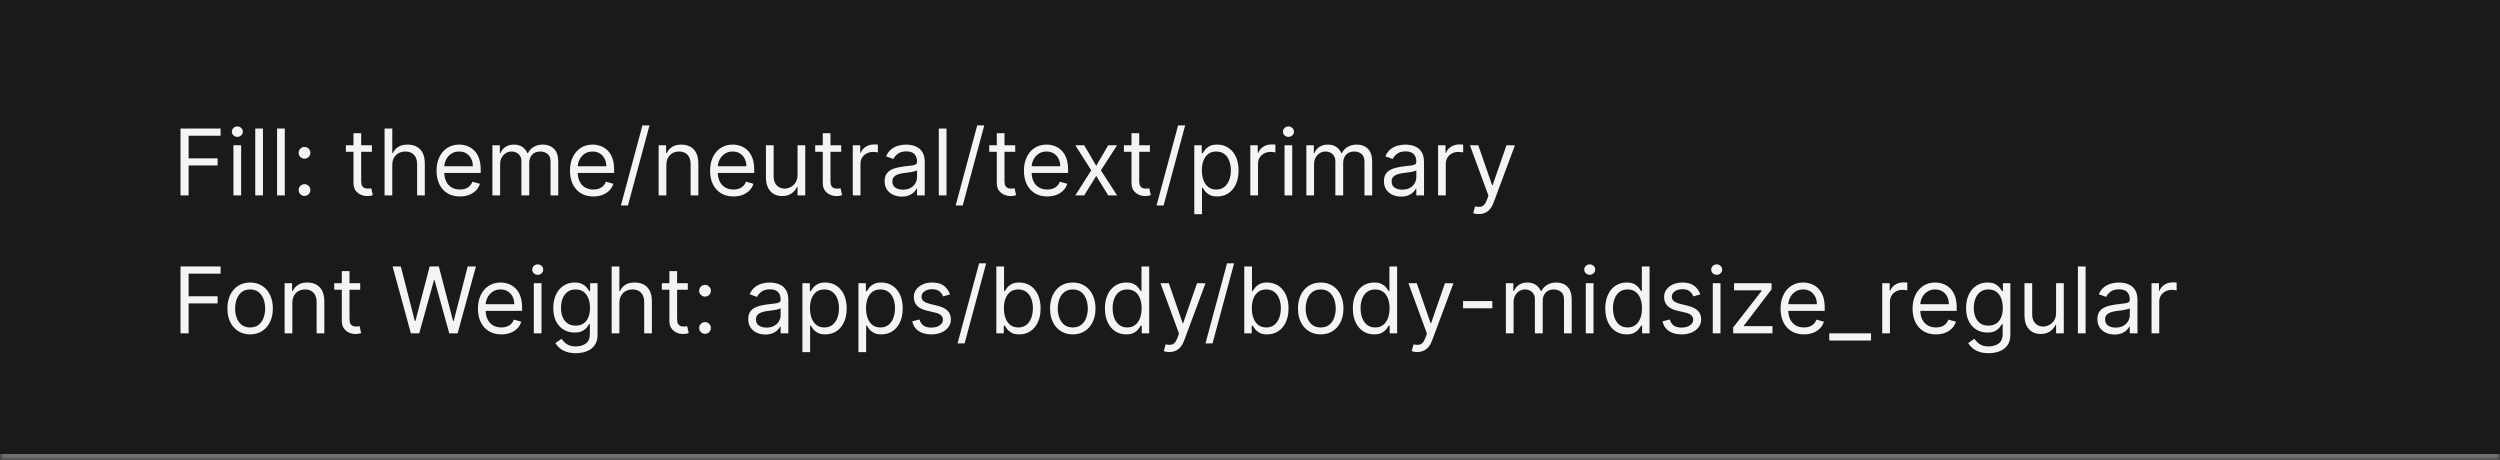 <svg width="435" height="80" viewBox="0 0 435 80" fill="none" xmlns="http://www.w3.org/2000/svg">
<mask id="path-1-inside-1_2029_9195" fill="white">
<path d="M0 0H435V80H0V0Z"/>
</mask>
<path d="M0 0H435V80H0V0Z" fill="#1A1A1A"/>
<path d="M435 79H0V81H435V79Z" fill="#707070" mask="url(#path-1-inside-1_2029_9195)"/>
<path d="M31.409 34V22.364H38.386V23.614H32.818V27.546H37.864V28.796H32.818V34H31.409ZM40.618 34V25.273H41.959V34H40.618ZM41.3 23.818C41.038 23.818 40.813 23.729 40.624 23.551C40.438 23.373 40.345 23.159 40.345 22.909C40.345 22.659 40.438 22.445 40.624 22.267C40.813 22.089 41.038 22 41.3 22C41.561 22 41.785 22.089 41.97 22.267C42.16 22.445 42.254 22.659 42.254 22.909C42.254 23.159 42.16 23.373 41.97 23.551C41.785 23.729 41.561 23.818 41.3 23.818ZM45.756 22.364V34H44.415V22.364H45.756ZM49.553 22.364V34H48.212V22.364H49.553ZM52.986 34.091C52.706 34.091 52.465 33.99 52.264 33.79C52.063 33.589 51.963 33.349 51.963 33.068C51.963 32.788 52.063 32.547 52.264 32.347C52.465 32.146 52.706 32.045 52.986 32.045C53.266 32.045 53.507 32.146 53.707 32.347C53.908 32.547 54.008 32.788 54.008 33.068C54.008 33.254 53.961 33.424 53.867 33.58C53.776 33.735 53.653 33.86 53.497 33.955C53.346 34.045 53.175 34.091 52.986 34.091ZM52.986 27.614C52.706 27.614 52.465 27.513 52.264 27.312C52.063 27.112 51.963 26.871 51.963 26.591C51.963 26.311 52.063 26.07 52.264 25.869C52.465 25.669 52.706 25.568 52.986 25.568C53.266 25.568 53.507 25.669 53.707 25.869C53.908 26.07 54.008 26.311 54.008 26.591C54.008 26.776 53.961 26.947 53.867 27.102C53.776 27.258 53.653 27.383 53.497 27.477C53.346 27.568 53.175 27.614 52.986 27.614ZM64.71 25.273V26.409H60.188V25.273H64.71ZM61.506 23.182H62.847V31.5C62.847 31.879 62.901 32.163 63.011 32.352C63.125 32.538 63.269 32.663 63.443 32.727C63.621 32.788 63.809 32.818 64.006 32.818C64.153 32.818 64.275 32.811 64.369 32.795C64.464 32.776 64.54 32.761 64.597 32.75L64.869 33.955C64.778 33.989 64.651 34.023 64.489 34.057C64.326 34.095 64.119 34.114 63.869 34.114C63.49 34.114 63.119 34.032 62.756 33.869C62.396 33.706 62.097 33.458 61.858 33.125C61.623 32.792 61.506 32.371 61.506 31.864V23.182ZM68.256 28.75V34H66.915V22.364H68.256V26.636H68.369C68.574 26.186 68.881 25.828 69.29 25.562C69.703 25.294 70.252 25.159 70.938 25.159C71.532 25.159 72.053 25.278 72.5 25.517C72.947 25.752 73.294 26.114 73.54 26.602C73.79 27.087 73.915 27.704 73.915 28.454V34H72.574V28.546C72.574 27.852 72.394 27.316 72.034 26.938C71.678 26.555 71.184 26.364 70.551 26.364C70.112 26.364 69.718 26.456 69.369 26.642C69.025 26.828 68.752 27.099 68.551 27.454C68.354 27.811 68.256 28.242 68.256 28.75ZM80.027 34.182C79.186 34.182 78.461 33.996 77.851 33.625C77.245 33.25 76.777 32.727 76.447 32.057C76.122 31.383 75.959 30.599 75.959 29.704C75.959 28.811 76.122 28.023 76.447 27.341C76.777 26.655 77.235 26.121 77.822 25.739C78.413 25.352 79.103 25.159 79.891 25.159C80.345 25.159 80.794 25.235 81.237 25.386C81.68 25.538 82.084 25.784 82.447 26.125C82.811 26.462 83.101 26.909 83.317 27.466C83.533 28.023 83.641 28.708 83.641 29.523V30.091H76.913V28.932H82.277C82.277 28.439 82.178 28 81.981 27.614C81.788 27.227 81.512 26.922 81.152 26.699C80.796 26.475 80.376 26.364 79.891 26.364C79.356 26.364 78.894 26.496 78.504 26.761C78.118 27.023 77.82 27.364 77.612 27.784C77.404 28.204 77.3 28.655 77.3 29.136V29.909C77.3 30.568 77.413 31.127 77.641 31.585C77.872 32.04 78.192 32.386 78.601 32.625C79.01 32.86 79.485 32.977 80.027 32.977C80.379 32.977 80.697 32.928 80.981 32.83C81.269 32.727 81.517 32.576 81.726 32.375C81.934 32.17 82.095 31.917 82.209 31.614L83.504 31.977C83.368 32.417 83.139 32.803 82.817 33.136C82.495 33.466 82.097 33.724 81.624 33.909C81.15 34.091 80.618 34.182 80.027 34.182ZM85.68 34V25.273H86.976V26.636H87.09C87.271 26.171 87.565 25.809 87.97 25.551C88.376 25.29 88.862 25.159 89.43 25.159C90.006 25.159 90.485 25.29 90.868 25.551C91.254 25.809 91.555 26.171 91.771 26.636H91.862C92.086 26.186 92.421 25.828 92.868 25.562C93.315 25.294 93.851 25.159 94.476 25.159C95.256 25.159 95.894 25.403 96.391 25.892C96.887 26.377 97.135 27.133 97.135 28.159V34H95.794V28.159C95.794 27.515 95.618 27.055 95.266 26.778C94.913 26.502 94.499 26.364 94.021 26.364C93.408 26.364 92.932 26.549 92.595 26.921C92.258 27.288 92.09 27.754 92.09 28.318V34H90.726V28.023C90.726 27.526 90.565 27.127 90.243 26.824C89.921 26.517 89.506 26.364 88.999 26.364C88.65 26.364 88.324 26.456 88.021 26.642C87.722 26.828 87.48 27.085 87.294 27.415C87.112 27.741 87.021 28.117 87.021 28.546V34H85.68ZM103.246 34.182C102.405 34.182 101.679 33.996 101.07 33.625C100.464 33.25 99.996 32.727 99.666 32.057C99.34 31.383 99.178 30.599 99.178 29.704C99.178 28.811 99.34 28.023 99.666 27.341C99.996 26.655 100.454 26.121 101.041 25.739C101.632 25.352 102.321 25.159 103.109 25.159C103.564 25.159 104.013 25.235 104.456 25.386C104.899 25.538 105.303 25.784 105.666 26.125C106.03 26.462 106.32 26.909 106.536 27.466C106.751 28.023 106.859 28.708 106.859 29.523V30.091H100.132V28.932H105.496C105.496 28.439 105.397 28 105.2 27.614C105.007 27.227 104.731 26.922 104.371 26.699C104.015 26.475 103.594 26.364 103.109 26.364C102.575 26.364 102.113 26.496 101.723 26.761C101.337 27.023 101.039 27.364 100.831 27.784C100.623 28.204 100.518 28.655 100.518 29.136V29.909C100.518 30.568 100.632 31.127 100.859 31.585C101.09 32.04 101.411 32.386 101.82 32.625C102.229 32.86 102.704 32.977 103.246 32.977C103.598 32.977 103.916 32.928 104.2 32.83C104.488 32.727 104.736 32.576 104.945 32.375C105.153 32.17 105.314 31.917 105.428 31.614L106.723 31.977C106.587 32.417 106.357 32.803 106.036 33.136C105.714 33.466 105.316 33.724 104.842 33.909C104.369 34.091 103.837 34.182 103.246 34.182ZM113.013 21.818L109.263 35.75H108.036L111.786 21.818H113.013ZM115.943 28.75V34H114.602V25.273H115.898V26.636H116.011C116.216 26.193 116.527 25.837 116.943 25.568C117.36 25.296 117.898 25.159 118.557 25.159C119.148 25.159 119.665 25.28 120.108 25.523C120.551 25.761 120.896 26.125 121.142 26.614C121.388 27.099 121.511 27.712 121.511 28.454V34H120.17V28.546C120.17 27.86 119.992 27.326 119.636 26.943C119.28 26.557 118.792 26.364 118.17 26.364C117.742 26.364 117.36 26.456 117.023 26.642C116.689 26.828 116.426 27.099 116.233 27.454C116.04 27.811 115.943 28.242 115.943 28.75ZM127.621 34.182C126.78 34.182 126.054 33.996 125.445 33.625C124.839 33.25 124.371 32.727 124.041 32.057C123.715 31.383 123.553 30.599 123.553 29.704C123.553 28.811 123.715 28.023 124.041 27.341C124.371 26.655 124.829 26.121 125.416 25.739C126.007 25.352 126.696 25.159 127.484 25.159C127.939 25.159 128.388 25.235 128.831 25.386C129.274 25.538 129.678 25.784 130.041 26.125C130.405 26.462 130.695 26.909 130.911 27.466C131.126 28.023 131.234 28.708 131.234 29.523V30.091H124.507V28.932H129.871C129.871 28.439 129.772 28 129.575 27.614C129.382 27.227 129.106 26.922 128.746 26.699C128.39 26.475 127.969 26.364 127.484 26.364C126.95 26.364 126.488 26.496 126.098 26.761C125.712 27.023 125.414 27.364 125.206 27.784C124.998 28.204 124.893 28.655 124.893 29.136V29.909C124.893 30.568 125.007 31.127 125.234 31.585C125.465 32.04 125.786 32.386 126.195 32.625C126.604 32.86 127.079 32.977 127.621 32.977C127.973 32.977 128.291 32.928 128.575 32.83C128.863 32.727 129.111 32.576 129.32 32.375C129.528 32.17 129.689 31.917 129.803 31.614L131.098 31.977C130.962 32.417 130.732 32.803 130.411 33.136C130.089 33.466 129.691 33.724 129.217 33.909C128.744 34.091 128.212 34.182 127.621 34.182ZM138.774 30.432V25.273H140.115V34H138.774V32.523H138.683C138.479 32.966 138.161 33.343 137.729 33.653C137.297 33.96 136.751 34.114 136.092 34.114C135.547 34.114 135.062 33.994 134.638 33.756C134.214 33.513 133.88 33.15 133.638 32.665C133.395 32.176 133.274 31.561 133.274 30.818V25.273H134.615V30.727C134.615 31.364 134.793 31.871 135.149 32.25C135.509 32.629 135.967 32.818 136.524 32.818C136.857 32.818 137.196 32.733 137.541 32.562C137.89 32.392 138.181 32.131 138.416 31.778C138.655 31.426 138.774 30.977 138.774 30.432ZM146.366 25.273V26.409H141.844V25.273H146.366ZM143.162 23.182H144.503V31.5C144.503 31.879 144.558 32.163 144.668 32.352C144.781 32.538 144.925 32.663 145.099 32.727C145.277 32.788 145.465 32.818 145.662 32.818C145.81 32.818 145.931 32.811 146.026 32.795C146.12 32.776 146.196 32.761 146.253 32.75L146.526 33.955C146.435 33.989 146.308 34.023 146.145 34.057C145.982 34.095 145.776 34.114 145.526 34.114C145.147 34.114 144.776 34.032 144.412 33.869C144.052 33.706 143.753 33.458 143.514 33.125C143.279 32.792 143.162 32.371 143.162 31.864V23.182ZM148.384 34V25.273H149.679V26.591H149.77C149.929 26.159 150.217 25.809 150.634 25.54C151.05 25.271 151.52 25.136 152.043 25.136C152.141 25.136 152.264 25.138 152.412 25.142C152.56 25.146 152.671 25.151 152.747 25.159V26.523C152.702 26.511 152.598 26.494 152.435 26.472C152.276 26.445 152.107 26.432 151.929 26.432C151.505 26.432 151.126 26.521 150.793 26.699C150.463 26.873 150.202 27.116 150.009 27.426C149.819 27.733 149.724 28.083 149.724 28.477V34H148.384ZM156.905 34.205C156.352 34.205 155.85 34.1 155.399 33.892C154.948 33.68 154.59 33.375 154.325 32.977C154.06 32.576 153.928 32.091 153.928 31.523C153.928 31.023 154.026 30.617 154.223 30.307C154.42 29.992 154.683 29.746 155.013 29.568C155.342 29.39 155.706 29.258 156.104 29.171C156.505 29.079 156.909 29.008 157.314 28.954C157.844 28.886 158.274 28.835 158.604 28.801C158.937 28.763 159.179 28.701 159.331 28.614C159.486 28.526 159.564 28.375 159.564 28.159V28.114C159.564 27.553 159.411 27.117 159.104 26.807C158.801 26.496 158.34 26.341 157.723 26.341C157.083 26.341 156.581 26.481 156.217 26.761C155.854 27.042 155.598 27.341 155.45 27.659L154.178 27.204C154.405 26.674 154.708 26.261 155.087 25.966C155.469 25.667 155.886 25.458 156.337 25.341C156.791 25.22 157.238 25.159 157.678 25.159C157.958 25.159 158.28 25.193 158.643 25.261C159.011 25.326 159.365 25.46 159.706 25.665C160.051 25.869 160.337 26.178 160.564 26.591C160.791 27.004 160.905 27.557 160.905 28.25V34H159.564V32.818H159.496C159.405 33.008 159.253 33.21 159.041 33.426C158.829 33.642 158.547 33.826 158.195 33.977C157.842 34.129 157.412 34.205 156.905 34.205ZM157.109 33C157.64 33 158.087 32.896 158.45 32.688C158.818 32.479 159.094 32.21 159.28 31.881C159.469 31.551 159.564 31.204 159.564 30.841V29.614C159.507 29.682 159.382 29.744 159.189 29.801C159 29.854 158.78 29.901 158.53 29.943C158.284 29.981 158.043 30.015 157.808 30.046C157.577 30.072 157.39 30.095 157.246 30.114C156.897 30.159 156.571 30.233 156.268 30.335C155.969 30.434 155.727 30.583 155.541 30.784C155.359 30.981 155.268 31.25 155.268 31.591C155.268 32.057 155.441 32.409 155.786 32.648C156.134 32.883 156.575 33 157.109 33ZM164.693 22.364V34H163.352V22.364H164.693ZM171.263 21.818L167.513 35.75H166.286L170.036 21.818H171.263ZM176.648 25.273V26.409H172.125V25.273H176.648ZM173.443 23.182H174.784V31.5C174.784 31.879 174.839 32.163 174.949 32.352C175.063 32.538 175.206 32.663 175.381 32.727C175.559 32.788 175.746 32.818 175.943 32.818C176.091 32.818 176.212 32.811 176.307 32.795C176.402 32.776 176.477 32.761 176.534 32.75L176.807 33.955C176.716 33.989 176.589 34.023 176.426 34.057C176.263 34.095 176.057 34.114 175.807 34.114C175.428 34.114 175.057 34.032 174.693 33.869C174.333 33.706 174.034 33.458 173.795 33.125C173.561 32.792 173.443 32.371 173.443 31.864V23.182ZM182.23 34.182C181.389 34.182 180.664 33.996 180.054 33.625C179.448 33.25 178.98 32.727 178.651 32.057C178.325 31.383 178.162 30.599 178.162 29.704C178.162 28.811 178.325 28.023 178.651 27.341C178.98 26.655 179.438 26.121 180.026 25.739C180.616 25.352 181.306 25.159 182.094 25.159C182.548 25.159 182.997 25.235 183.44 25.386C183.884 25.538 184.287 25.784 184.651 26.125C185.014 26.462 185.304 26.909 185.52 27.466C185.736 28.023 185.844 28.708 185.844 29.523V30.091H179.116V28.932H184.48C184.48 28.439 184.382 28 184.185 27.614C183.991 27.227 183.715 26.922 183.355 26.699C182.999 26.475 182.579 26.364 182.094 26.364C181.56 26.364 181.098 26.496 180.707 26.761C180.321 27.023 180.024 27.364 179.815 27.784C179.607 28.204 179.503 28.655 179.503 29.136V29.909C179.503 30.568 179.616 31.127 179.844 31.585C180.075 32.04 180.395 32.386 180.804 32.625C181.213 32.86 181.688 32.977 182.23 32.977C182.582 32.977 182.901 32.928 183.185 32.83C183.473 32.727 183.721 32.576 183.929 32.375C184.137 32.17 184.298 31.917 184.412 31.614L185.707 31.977C185.571 32.417 185.342 32.803 185.02 33.136C184.698 33.466 184.3 33.724 183.827 33.909C183.353 34.091 182.821 34.182 182.23 34.182ZM188.649 25.273L190.74 28.841L192.831 25.273H194.376L191.558 29.636L194.376 34H192.831L190.74 30.614L188.649 34H187.104L189.876 29.636L187.104 25.273H188.649ZM200.085 25.273V26.409H195.562V25.273H200.085ZM196.881 23.182H198.222V31.5C198.222 31.879 198.277 32.163 198.386 32.352C198.5 32.538 198.644 32.663 198.818 32.727C198.996 32.788 199.184 32.818 199.381 32.818C199.528 32.818 199.65 32.811 199.744 32.795C199.839 32.776 199.915 32.761 199.972 32.75L200.244 33.955C200.153 33.989 200.027 34.023 199.864 34.057C199.701 34.095 199.494 34.114 199.244 34.114C198.866 34.114 198.494 34.032 198.131 33.869C197.771 33.706 197.472 33.458 197.233 33.125C196.998 32.792 196.881 32.371 196.881 31.864V23.182ZM206.216 21.818L202.466 35.75H201.239L204.989 21.818H206.216ZM207.805 37.273V25.273H209.101V26.659H209.26C209.358 26.508 209.495 26.314 209.669 26.079C209.847 25.841 210.101 25.629 210.43 25.443C210.764 25.254 211.214 25.159 211.783 25.159C212.518 25.159 213.165 25.343 213.726 25.71C214.286 26.078 214.724 26.599 215.038 27.273C215.353 27.947 215.51 28.742 215.51 29.659C215.51 30.583 215.353 31.384 215.038 32.062C214.724 32.737 214.288 33.26 213.732 33.631C213.175 33.998 212.533 34.182 211.805 34.182C211.245 34.182 210.796 34.089 210.459 33.903C210.122 33.714 209.862 33.5 209.68 33.261C209.499 33.019 209.358 32.818 209.26 32.659H209.146V37.273H207.805ZM209.124 29.636C209.124 30.296 209.22 30.877 209.413 31.381C209.607 31.881 209.889 32.273 210.26 32.557C210.631 32.837 211.086 32.977 211.624 32.977C212.184 32.977 212.652 32.83 213.027 32.534C213.406 32.235 213.69 31.833 213.879 31.329C214.072 30.822 214.169 30.258 214.169 29.636C214.169 29.023 214.074 28.47 213.885 27.977C213.699 27.481 213.417 27.089 213.038 26.801C212.663 26.509 212.192 26.364 211.624 26.364C211.078 26.364 210.62 26.502 210.249 26.778C209.877 27.051 209.597 27.434 209.408 27.926C209.218 28.415 209.124 28.985 209.124 29.636ZM217.555 34V25.273H218.851V26.591H218.942C219.101 26.159 219.389 25.809 219.805 25.54C220.222 25.271 220.692 25.136 221.214 25.136C221.313 25.136 221.436 25.138 221.584 25.142C221.732 25.146 221.843 25.151 221.919 25.159V26.523C221.874 26.511 221.769 26.494 221.607 26.472C221.447 26.445 221.279 26.432 221.101 26.432C220.677 26.432 220.298 26.521 219.964 26.699C219.635 26.873 219.374 27.116 219.18 27.426C218.991 27.733 218.896 28.083 218.896 28.477V34H217.555ZM223.509 34V25.273H224.849V34H223.509ZM224.19 23.818C223.929 23.818 223.704 23.729 223.514 23.551C223.329 23.373 223.236 23.159 223.236 22.909C223.236 22.659 223.329 22.445 223.514 22.267C223.704 22.089 223.929 22 224.19 22C224.452 22 224.675 22.089 224.861 22.267C225.05 22.445 225.145 22.659 225.145 22.909C225.145 23.159 225.05 23.373 224.861 23.551C224.675 23.729 224.452 23.818 224.19 23.818ZM227.305 34V25.273H228.601V26.636H228.714C228.896 26.171 229.19 25.809 229.595 25.551C230 25.29 230.487 25.159 231.055 25.159C231.631 25.159 232.11 25.29 232.493 25.551C232.879 25.809 233.18 26.171 233.396 26.636H233.487C233.711 26.186 234.046 25.828 234.493 25.562C234.94 25.294 235.476 25.159 236.101 25.159C236.881 25.159 237.519 25.403 238.016 25.892C238.512 26.377 238.76 27.133 238.76 28.159V34H237.419V28.159C237.419 27.515 237.243 27.055 236.891 26.778C236.538 26.502 236.124 26.364 235.646 26.364C235.033 26.364 234.557 26.549 234.22 26.921C233.883 27.288 233.714 27.754 233.714 28.318V34H232.351V28.023C232.351 27.526 232.19 27.127 231.868 26.824C231.546 26.517 231.131 26.364 230.624 26.364C230.275 26.364 229.949 26.456 229.646 26.642C229.347 26.828 229.105 27.085 228.919 27.415C228.737 27.741 228.646 28.117 228.646 28.546V34H227.305ZM243.78 34.205C243.227 34.205 242.725 34.1 242.274 33.892C241.823 33.68 241.465 33.375 241.2 32.977C240.935 32.576 240.803 32.091 240.803 31.523C240.803 31.023 240.901 30.617 241.098 30.307C241.295 29.992 241.558 29.746 241.888 29.568C242.217 29.39 242.581 29.258 242.979 29.171C243.38 29.079 243.784 29.008 244.189 28.954C244.719 28.886 245.149 28.835 245.479 28.801C245.812 28.763 246.054 28.701 246.206 28.614C246.361 28.526 246.439 28.375 246.439 28.159V28.114C246.439 27.553 246.286 27.117 245.979 26.807C245.676 26.496 245.215 26.341 244.598 26.341C243.958 26.341 243.456 26.481 243.092 26.761C242.729 27.042 242.473 27.341 242.325 27.659L241.053 27.204C241.28 26.674 241.583 26.261 241.962 25.966C242.344 25.667 242.761 25.458 243.212 25.341C243.666 25.22 244.113 25.159 244.553 25.159C244.833 25.159 245.155 25.193 245.518 25.261C245.886 25.326 246.24 25.46 246.581 25.665C246.926 25.869 247.212 26.178 247.439 26.591C247.666 27.004 247.78 27.557 247.78 28.25V34H246.439V32.818H246.371C246.28 33.008 246.128 33.21 245.916 33.426C245.704 33.642 245.422 33.826 245.07 33.977C244.717 34.129 244.287 34.205 243.78 34.205ZM243.984 33C244.515 33 244.962 32.896 245.325 32.688C245.693 32.479 245.969 32.21 246.155 31.881C246.344 31.551 246.439 31.204 246.439 30.841V29.614C246.382 29.682 246.257 29.744 246.064 29.801C245.875 29.854 245.655 29.901 245.405 29.943C245.159 29.981 244.918 30.015 244.683 30.046C244.452 30.072 244.265 30.095 244.121 30.114C243.772 30.159 243.446 30.233 243.143 30.335C242.844 30.434 242.602 30.583 242.416 30.784C242.234 30.981 242.143 31.25 242.143 31.591C242.143 32.057 242.316 32.409 242.661 32.648C243.009 32.883 243.45 33 243.984 33ZM250.227 34V25.273H251.523V26.591H251.614C251.773 26.159 252.061 25.809 252.477 25.54C252.894 25.271 253.364 25.136 253.886 25.136C253.985 25.136 254.108 25.138 254.256 25.142C254.403 25.146 254.515 25.151 254.591 25.159V26.523C254.545 26.511 254.441 26.494 254.278 26.472C254.119 26.445 253.951 26.432 253.773 26.432C253.348 26.432 252.97 26.521 252.636 26.699C252.307 26.873 252.045 27.116 251.852 27.426C251.663 27.733 251.568 28.083 251.568 28.477V34H250.227ZM257.31 37.25C257.082 37.25 256.88 37.231 256.702 37.193C256.524 37.159 256.401 37.125 256.332 37.091L256.673 35.909C257.162 36.034 257.569 36.03 257.895 35.898C258.221 35.769 258.503 35.379 258.741 34.727L258.991 34.045L255.764 25.273H257.219L259.628 32.227H259.719L262.128 25.273L263.594 25.296L259.878 35.273C259.711 35.716 259.505 36.083 259.259 36.375C259.012 36.67 258.726 36.89 258.401 37.034C258.079 37.178 257.715 37.25 257.31 37.25ZM31.409 58V46.364H38.386V47.614H32.818V51.545H37.864V52.795H32.818V58H31.409ZM43.523 58.182C42.735 58.182 42.044 57.994 41.449 57.619C40.858 57.244 40.396 56.72 40.062 56.045C39.733 55.371 39.568 54.583 39.568 53.682C39.568 52.773 39.733 51.979 40.062 51.301C40.396 50.623 40.858 50.097 41.449 49.722C42.044 49.347 42.735 49.159 43.523 49.159C44.311 49.159 45 49.347 45.591 49.722C46.186 50.097 46.648 50.623 46.977 51.301C47.311 51.979 47.477 52.773 47.477 53.682C47.477 54.583 47.311 55.371 46.977 56.045C46.648 56.72 46.186 57.244 45.591 57.619C45 57.994 44.311 58.182 43.523 58.182ZM43.523 56.977C44.121 56.977 44.614 56.824 45 56.517C45.386 56.21 45.672 55.807 45.858 55.307C46.044 54.807 46.136 54.265 46.136 53.682C46.136 53.099 46.044 52.555 45.858 52.051C45.672 51.547 45.386 51.14 45 50.83C44.614 50.519 44.121 50.364 43.523 50.364C42.924 50.364 42.432 50.519 42.045 50.83C41.659 51.14 41.373 51.547 41.188 52.051C41.002 52.555 40.909 53.099 40.909 53.682C40.909 54.265 41.002 54.807 41.188 55.307C41.373 55.807 41.659 56.21 42.045 56.517C42.432 56.824 42.924 56.977 43.523 56.977ZM50.865 52.75V58H49.524V49.273H50.82V50.636H50.933C51.138 50.193 51.448 49.837 51.865 49.568C52.282 49.295 52.82 49.159 53.479 49.159C54.07 49.159 54.587 49.28 55.03 49.523C55.473 49.761 55.818 50.125 56.064 50.614C56.31 51.099 56.433 51.712 56.433 52.455V58H55.092V52.545C55.092 51.86 54.914 51.326 54.558 50.943C54.202 50.557 53.714 50.364 53.092 50.364C52.664 50.364 52.282 50.456 51.945 50.642C51.611 50.828 51.348 51.099 51.155 51.455C50.962 51.811 50.865 52.242 50.865 52.75ZM62.679 49.273V50.409H58.156V49.273H62.679ZM59.474 47.182H60.815V55.5C60.815 55.879 60.87 56.163 60.98 56.352C61.094 56.538 61.238 56.663 61.412 56.727C61.59 56.788 61.778 56.818 61.974 56.818C62.122 56.818 62.243 56.811 62.338 56.795C62.433 56.776 62.508 56.761 62.565 56.75L62.838 57.955C62.747 57.989 62.62 58.023 62.457 58.057C62.294 58.095 62.088 58.114 61.838 58.114C61.459 58.114 61.088 58.032 60.724 57.869C60.365 57.706 60.065 57.458 59.827 57.125C59.592 56.792 59.474 56.371 59.474 55.864V47.182ZM71.492 58L68.31 46.364H69.742L72.173 55.841H72.287L74.764 46.364H76.355L78.832 55.841H78.946L81.378 46.364H82.81L79.628 58H78.173L75.605 48.727H75.514L72.946 58H71.492ZM87.23 58.182C86.389 58.182 85.664 57.996 85.054 57.625C84.448 57.25 83.98 56.727 83.651 56.057C83.325 55.383 83.162 54.599 83.162 53.705C83.162 52.811 83.325 52.023 83.651 51.341C83.98 50.655 84.438 50.121 85.026 49.739C85.617 49.352 86.306 49.159 87.094 49.159C87.548 49.159 87.997 49.235 88.44 49.386C88.883 49.538 89.287 49.784 89.651 50.125C90.014 50.462 90.304 50.909 90.52 51.466C90.736 52.023 90.844 52.708 90.844 53.523V54.091H84.117V52.932H89.48C89.48 52.439 89.382 52 89.185 51.614C88.992 51.227 88.715 50.922 88.355 50.699C87.999 50.475 87.579 50.364 87.094 50.364C86.56 50.364 86.097 50.496 85.707 50.761C85.321 51.023 85.024 51.364 84.815 51.784C84.607 52.205 84.503 52.655 84.503 53.136V53.909C84.503 54.568 84.617 55.127 84.844 55.585C85.075 56.04 85.395 56.386 85.804 56.625C86.213 56.86 86.688 56.977 87.23 56.977C87.582 56.977 87.901 56.928 88.185 56.83C88.472 56.727 88.721 56.576 88.929 56.375C89.137 56.17 89.298 55.917 89.412 55.614L90.707 55.977C90.571 56.417 90.342 56.803 90.02 57.136C89.698 57.466 89.3 57.724 88.827 57.909C88.353 58.091 87.821 58.182 87.23 58.182ZM92.883 58V49.273H94.224V58H92.883ZM93.565 47.818C93.304 47.818 93.079 47.729 92.889 47.551C92.704 47.373 92.611 47.159 92.611 46.909C92.611 46.659 92.704 46.445 92.889 46.267C93.079 46.089 93.304 46 93.565 46C93.827 46 94.05 46.089 94.236 46.267C94.425 46.445 94.52 46.659 94.52 46.909C94.52 47.159 94.425 47.373 94.236 47.551C94.05 47.729 93.827 47.818 93.565 47.818ZM100.203 61.455C99.555 61.455 98.999 61.371 98.533 61.205C98.067 61.042 97.678 60.826 97.368 60.557C97.061 60.292 96.817 60.008 96.635 59.705L97.703 58.955C97.824 59.114 97.978 59.295 98.163 59.5C98.349 59.708 98.603 59.888 98.925 60.04C99.251 60.195 99.677 60.273 100.203 60.273C100.908 60.273 101.489 60.102 101.947 59.761C102.406 59.42 102.635 58.886 102.635 58.159V56.386H102.521C102.423 56.545 102.283 56.742 102.101 56.977C101.923 57.208 101.665 57.415 101.328 57.597C100.995 57.775 100.544 57.864 99.976 57.864C99.271 57.864 98.639 57.697 98.078 57.364C97.521 57.03 97.08 56.545 96.754 55.909C96.432 55.273 96.271 54.5 96.271 53.591C96.271 52.697 96.428 51.919 96.743 51.256C97.057 50.589 97.495 50.074 98.055 49.71C98.616 49.343 99.264 49.159 99.999 49.159C100.567 49.159 101.018 49.254 101.351 49.443C101.688 49.629 101.946 49.841 102.124 50.08C102.305 50.314 102.446 50.508 102.544 50.659H102.68V49.273H103.976V58.25C103.976 59 103.805 59.61 103.464 60.08C103.127 60.553 102.673 60.9 102.101 61.119C101.533 61.343 100.9 61.455 100.203 61.455ZM100.158 56.659C100.696 56.659 101.15 56.536 101.521 56.29C101.893 56.044 102.175 55.689 102.368 55.227C102.561 54.765 102.658 54.212 102.658 53.568C102.658 52.939 102.563 52.385 102.374 51.903C102.184 51.422 101.904 51.045 101.533 50.773C101.161 50.5 100.703 50.364 100.158 50.364C99.59 50.364 99.116 50.508 98.737 50.795C98.362 51.083 98.08 51.47 97.891 51.955C97.705 52.439 97.612 52.977 97.612 53.568C97.612 54.174 97.707 54.71 97.896 55.176C98.09 55.638 98.374 56.002 98.749 56.267C99.127 56.528 99.597 56.659 100.158 56.659ZM107.771 52.75V58H106.43V46.364H107.771V50.636H107.885C108.089 50.186 108.396 49.828 108.805 49.562C109.218 49.294 109.768 49.159 110.453 49.159C111.048 49.159 111.569 49.278 112.016 49.517C112.463 49.752 112.809 50.114 113.055 50.602C113.305 51.087 113.43 51.705 113.43 52.455V58H112.089V52.545C112.089 51.852 111.91 51.316 111.55 50.938C111.194 50.555 110.699 50.364 110.067 50.364C109.627 50.364 109.233 50.456 108.885 50.642C108.54 50.828 108.268 51.099 108.067 51.455C107.87 51.811 107.771 52.242 107.771 52.75ZM119.679 49.273V50.409H115.156V49.273H119.679ZM116.474 47.182H117.815V55.5C117.815 55.879 117.87 56.163 117.98 56.352C118.094 56.538 118.238 56.663 118.412 56.727C118.59 56.788 118.777 56.818 118.974 56.818C119.122 56.818 119.243 56.811 119.338 56.795C119.433 56.776 119.509 56.761 119.565 56.75L119.838 57.955C119.747 57.989 119.62 58.023 119.457 58.057C119.295 58.095 119.088 58.114 118.838 58.114C118.459 58.114 118.088 58.032 117.724 57.869C117.365 57.706 117.065 57.458 116.827 57.125C116.592 56.792 116.474 56.371 116.474 55.864V47.182ZM122.673 58.091C122.393 58.091 122.152 57.99 121.952 57.79C121.751 57.589 121.651 57.349 121.651 57.068C121.651 56.788 121.751 56.547 121.952 56.347C122.152 56.146 122.393 56.045 122.673 56.045C122.954 56.045 123.194 56.146 123.395 56.347C123.596 56.547 123.696 56.788 123.696 57.068C123.696 57.254 123.649 57.424 123.554 57.58C123.463 57.735 123.34 57.86 123.185 57.955C123.033 58.045 122.863 58.091 122.673 58.091ZM122.673 51.614C122.393 51.614 122.152 51.513 121.952 51.312C121.751 51.112 121.651 50.871 121.651 50.591C121.651 50.311 121.751 50.07 121.952 49.869C122.152 49.669 122.393 49.568 122.673 49.568C122.954 49.568 123.194 49.669 123.395 49.869C123.596 50.07 123.696 50.311 123.696 50.591C123.696 50.776 123.649 50.947 123.554 51.102C123.463 51.258 123.34 51.383 123.185 51.477C123.033 51.568 122.863 51.614 122.673 51.614ZM133.17 58.205C132.617 58.205 132.116 58.1 131.665 57.892C131.214 57.68 130.856 57.375 130.591 56.977C130.326 56.576 130.193 56.091 130.193 55.523C130.193 55.023 130.292 54.617 130.489 54.307C130.686 53.992 130.949 53.746 131.278 53.568C131.608 53.39 131.972 53.258 132.369 53.17C132.771 53.08 133.174 53.008 133.58 52.955C134.11 52.886 134.54 52.835 134.869 52.801C135.203 52.763 135.445 52.701 135.597 52.614C135.752 52.526 135.83 52.375 135.83 52.159V52.114C135.83 51.553 135.676 51.117 135.369 50.807C135.066 50.496 134.606 50.341 133.989 50.341C133.348 50.341 132.847 50.481 132.483 50.761C132.119 51.042 131.864 51.341 131.716 51.659L130.443 51.205C130.67 50.674 130.973 50.261 131.352 49.966C131.735 49.667 132.152 49.458 132.602 49.341C133.057 49.22 133.504 49.159 133.943 49.159C134.223 49.159 134.545 49.193 134.909 49.261C135.277 49.326 135.631 49.46 135.972 49.665C136.316 49.869 136.602 50.178 136.83 50.591C137.057 51.004 137.17 51.557 137.17 52.25V58H135.83V56.818H135.761C135.67 57.008 135.519 57.21 135.307 57.426C135.095 57.642 134.813 57.826 134.46 57.977C134.108 58.129 133.678 58.205 133.17 58.205ZM133.375 57C133.905 57 134.352 56.896 134.716 56.688C135.083 56.479 135.36 56.21 135.545 55.881C135.735 55.551 135.83 55.205 135.83 54.841V53.614C135.773 53.682 135.648 53.744 135.455 53.801C135.265 53.854 135.045 53.901 134.795 53.943C134.549 53.981 134.309 54.015 134.074 54.045C133.843 54.072 133.655 54.095 133.511 54.114C133.163 54.159 132.837 54.233 132.534 54.335C132.235 54.434 131.992 54.583 131.807 54.784C131.625 54.981 131.534 55.25 131.534 55.591C131.534 56.057 131.706 56.409 132.051 56.648C132.4 56.883 132.841 57 133.375 57ZM139.618 61.273V49.273H140.913V50.659H141.072C141.171 50.508 141.307 50.314 141.482 50.08C141.66 49.841 141.913 49.629 142.243 49.443C142.576 49.254 143.027 49.159 143.595 49.159C144.33 49.159 144.978 49.343 145.538 49.71C146.099 50.078 146.536 50.599 146.851 51.273C147.165 51.947 147.322 52.742 147.322 53.659C147.322 54.583 147.165 55.385 146.851 56.062C146.536 56.737 146.101 57.26 145.544 57.631C144.987 57.998 144.345 58.182 143.618 58.182C143.057 58.182 142.608 58.089 142.271 57.903C141.934 57.714 141.675 57.5 141.493 57.261C141.311 57.019 141.171 56.818 141.072 56.659H140.959V61.273H139.618ZM140.936 53.636C140.936 54.295 141.033 54.877 141.226 55.381C141.419 55.881 141.701 56.273 142.072 56.557C142.444 56.837 142.898 56.977 143.436 56.977C143.997 56.977 144.464 56.83 144.839 56.534C145.218 56.235 145.502 55.833 145.692 55.33C145.885 54.822 145.982 54.258 145.982 53.636C145.982 53.023 145.887 52.47 145.697 51.977C145.512 51.481 145.23 51.089 144.851 50.801C144.476 50.51 144.004 50.364 143.436 50.364C142.891 50.364 142.432 50.502 142.061 50.778C141.69 51.051 141.41 51.434 141.22 51.926C141.031 52.415 140.936 52.985 140.936 53.636ZM149.368 61.273V49.273H150.663V50.659H150.822C150.921 50.508 151.057 50.314 151.232 50.08C151.41 49.841 151.663 49.629 151.993 49.443C152.326 49.254 152.777 49.159 153.345 49.159C154.08 49.159 154.728 49.343 155.288 49.71C155.849 50.078 156.286 50.599 156.601 51.273C156.915 51.947 157.072 52.742 157.072 53.659C157.072 54.583 156.915 55.385 156.601 56.062C156.286 56.737 155.851 57.26 155.294 57.631C154.737 57.998 154.095 58.182 153.368 58.182C152.807 58.182 152.358 58.089 152.021 57.903C151.684 57.714 151.425 57.5 151.243 57.261C151.061 57.019 150.921 56.818 150.822 56.659H150.709V61.273H149.368ZM150.686 53.636C150.686 54.295 150.783 54.877 150.976 55.381C151.169 55.881 151.451 56.273 151.822 56.557C152.194 56.837 152.648 56.977 153.186 56.977C153.747 56.977 154.214 56.83 154.589 56.534C154.968 56.235 155.252 55.833 155.442 55.33C155.635 54.822 155.732 54.258 155.732 53.636C155.732 53.023 155.637 52.47 155.447 51.977C155.262 51.481 154.98 51.089 154.601 50.801C154.226 50.51 153.754 50.364 153.186 50.364C152.641 50.364 152.182 50.502 151.811 50.778C151.44 51.051 151.16 51.434 150.97 51.926C150.781 52.415 150.686 52.985 150.686 53.636ZM165.3 51.227L164.095 51.568C164.019 51.367 163.908 51.172 163.76 50.983C163.616 50.79 163.419 50.631 163.169 50.506C162.919 50.381 162.599 50.318 162.209 50.318C161.675 50.318 161.23 50.441 160.874 50.688C160.521 50.93 160.345 51.239 160.345 51.614C160.345 51.947 160.466 52.21 160.709 52.403C160.951 52.597 161.33 52.758 161.845 52.886L163.141 53.205C163.921 53.394 164.502 53.684 164.885 54.074C165.268 54.46 165.459 54.958 165.459 55.568C165.459 56.068 165.315 56.515 165.027 56.909C164.743 57.303 164.345 57.614 163.834 57.841C163.322 58.068 162.728 58.182 162.05 58.182C161.16 58.182 160.423 57.989 159.839 57.602C159.256 57.216 158.887 56.651 158.732 55.909L160.004 55.591C160.125 56.061 160.355 56.413 160.692 56.648C161.033 56.883 161.478 57 162.027 57C162.652 57 163.148 56.867 163.516 56.602C163.887 56.333 164.072 56.011 164.072 55.636C164.072 55.333 163.966 55.08 163.754 54.875C163.542 54.667 163.216 54.511 162.777 54.409L161.322 54.068C160.523 53.879 159.936 53.585 159.561 53.188C159.19 52.786 159.004 52.284 159.004 51.682C159.004 51.189 159.143 50.754 159.419 50.375C159.699 49.996 160.08 49.699 160.561 49.483C161.046 49.267 161.595 49.159 162.209 49.159C163.072 49.159 163.75 49.349 164.243 49.727C164.739 50.106 165.091 50.606 165.3 51.227ZM171.591 45.818L167.841 59.75H166.614L170.364 45.818H171.591ZM173.362 58V46.364H174.703V50.659H174.817C174.915 50.508 175.052 50.314 175.226 50.08C175.404 49.841 175.658 49.629 175.987 49.443C176.321 49.254 176.771 49.159 177.339 49.159C178.074 49.159 178.722 49.343 179.283 49.71C179.843 50.078 180.281 50.599 180.595 51.273C180.91 51.947 181.067 52.742 181.067 53.659C181.067 54.583 180.91 55.385 180.595 56.062C180.281 56.737 179.845 57.26 179.288 57.631C178.732 57.998 178.089 58.182 177.362 58.182C176.802 58.182 176.353 58.089 176.016 57.903C175.679 57.714 175.419 57.5 175.237 57.261C175.055 57.019 174.915 56.818 174.817 56.659H174.658V58H173.362ZM174.68 53.636C174.68 54.295 174.777 54.877 174.97 55.381C175.163 55.881 175.446 56.273 175.817 56.557C176.188 56.837 176.643 56.977 177.18 56.977C177.741 56.977 178.209 56.83 178.584 56.534C178.963 56.235 179.247 55.833 179.436 55.33C179.629 54.822 179.726 54.258 179.726 53.636C179.726 53.023 179.631 52.47 179.442 51.977C179.256 51.481 178.974 51.089 178.595 50.801C178.22 50.51 177.749 50.364 177.18 50.364C176.635 50.364 176.177 50.502 175.805 50.778C175.434 51.051 175.154 51.434 174.964 51.926C174.775 52.415 174.68 52.985 174.68 53.636ZM186.663 58.182C185.875 58.182 185.184 57.994 184.589 57.619C183.999 57.244 183.536 56.72 183.203 56.045C182.874 55.371 182.709 54.583 182.709 53.682C182.709 52.773 182.874 51.979 183.203 51.301C183.536 50.623 183.999 50.097 184.589 49.722C185.184 49.347 185.875 49.159 186.663 49.159C187.451 49.159 188.141 49.347 188.732 49.722C189.326 50.097 189.788 50.623 190.118 51.301C190.451 51.979 190.618 52.773 190.618 53.682C190.618 54.583 190.451 55.371 190.118 56.045C189.788 56.72 189.326 57.244 188.732 57.619C188.141 57.994 187.451 58.182 186.663 58.182ZM186.663 56.977C187.262 56.977 187.754 56.824 188.141 56.517C188.527 56.21 188.813 55.807 188.999 55.307C189.184 54.807 189.277 54.265 189.277 53.682C189.277 53.099 189.184 52.555 188.999 52.051C188.813 51.547 188.527 51.14 188.141 50.83C187.754 50.519 187.262 50.364 186.663 50.364C186.065 50.364 185.572 50.519 185.186 50.83C184.8 51.14 184.514 51.547 184.328 52.051C184.143 52.555 184.05 53.099 184.05 53.682C184.05 54.265 184.143 54.807 184.328 55.307C184.514 55.807 184.8 56.21 185.186 56.517C185.572 56.824 186.065 56.977 186.663 56.977ZM195.96 58.182C195.233 58.182 194.591 57.998 194.034 57.631C193.477 57.26 193.042 56.737 192.727 56.062C192.413 55.385 192.256 54.583 192.256 53.659C192.256 52.742 192.413 51.947 192.727 51.273C193.042 50.599 193.479 50.078 194.04 49.71C194.6 49.343 195.248 49.159 195.983 49.159C196.551 49.159 197 49.254 197.33 49.443C197.663 49.629 197.917 49.841 198.091 50.08C198.269 50.314 198.407 50.508 198.506 50.659H198.619V46.364H199.96V58H198.665V56.659H198.506C198.407 56.818 198.267 57.019 198.085 57.261C197.903 57.5 197.644 57.714 197.307 57.903C196.97 58.089 196.521 58.182 195.96 58.182ZM196.142 56.977C196.68 56.977 197.134 56.837 197.506 56.557C197.877 56.273 198.159 55.881 198.352 55.381C198.545 54.877 198.642 54.295 198.642 53.636C198.642 52.985 198.547 52.415 198.358 51.926C198.169 51.434 197.888 51.051 197.517 50.778C197.146 50.502 196.688 50.364 196.142 50.364C195.574 50.364 195.1 50.51 194.722 50.801C194.347 51.089 194.064 51.481 193.875 51.977C193.689 52.47 193.597 53.023 193.597 53.636C193.597 54.258 193.691 54.822 193.881 55.33C194.074 55.833 194.358 56.235 194.733 56.534C195.112 56.83 195.581 56.977 196.142 56.977ZM203.466 61.25C203.239 61.25 203.036 61.231 202.858 61.193C202.68 61.159 202.557 61.125 202.489 61.091L202.83 59.909C203.318 60.034 203.725 60.03 204.051 59.898C204.377 59.769 204.659 59.379 204.898 58.727L205.148 58.045L201.92 49.273H203.375L205.784 56.227H205.875L208.284 49.273L209.75 49.295L206.034 59.273C205.867 59.716 205.661 60.083 205.415 60.375C205.169 60.67 204.883 60.89 204.557 61.034C204.235 61.178 203.871 61.25 203.466 61.25ZM214.732 45.818L210.982 59.75H209.754L213.504 45.818H214.732ZM216.503 58V46.364H217.844V50.659H217.957C218.056 50.508 218.192 50.314 218.366 50.08C218.545 49.841 218.798 49.629 219.128 49.443C219.461 49.254 219.912 49.159 220.48 49.159C221.215 49.159 221.863 49.343 222.423 49.71C222.984 50.078 223.421 50.599 223.736 51.273C224.05 51.947 224.207 52.742 224.207 53.659C224.207 54.583 224.05 55.385 223.736 56.062C223.421 56.737 222.986 57.26 222.429 57.631C221.872 57.998 221.23 58.182 220.503 58.182C219.942 58.182 219.493 58.089 219.156 57.903C218.819 57.714 218.56 57.5 218.378 57.261C218.196 57.019 218.056 56.818 217.957 56.659H217.798V58H216.503ZM217.821 53.636C217.821 54.295 217.918 54.877 218.111 55.381C218.304 55.881 218.586 56.273 218.957 56.557C219.329 56.837 219.783 56.977 220.321 56.977C220.882 56.977 221.349 56.83 221.724 56.534C222.103 56.235 222.387 55.833 222.577 55.33C222.77 54.822 222.866 54.258 222.866 53.636C222.866 53.023 222.772 52.47 222.582 51.977C222.397 51.481 222.115 51.089 221.736 50.801C221.361 50.51 220.889 50.364 220.321 50.364C219.776 50.364 219.317 50.502 218.946 50.778C218.575 51.051 218.295 51.434 218.105 51.926C217.916 52.415 217.821 52.985 217.821 53.636ZM229.804 58.182C229.016 58.182 228.325 57.994 227.73 57.619C227.139 57.244 226.677 56.72 226.344 56.045C226.014 55.371 225.849 54.583 225.849 53.682C225.849 52.773 226.014 51.979 226.344 51.301C226.677 50.623 227.139 50.097 227.73 49.722C228.325 49.347 229.016 49.159 229.804 49.159C230.592 49.159 231.281 49.347 231.872 49.722C232.467 50.097 232.929 50.623 233.259 51.301C233.592 51.979 233.759 52.773 233.759 53.682C233.759 54.583 233.592 55.371 233.259 56.045C232.929 56.72 232.467 57.244 231.872 57.619C231.281 57.994 230.592 58.182 229.804 58.182ZM229.804 56.977C230.402 56.977 230.895 56.824 231.281 56.517C231.668 56.21 231.954 55.807 232.139 55.307C232.325 54.807 232.418 54.265 232.418 53.682C232.418 53.099 232.325 52.555 232.139 52.051C231.954 51.547 231.668 51.14 231.281 50.83C230.895 50.519 230.402 50.364 229.804 50.364C229.205 50.364 228.713 50.519 228.327 50.83C227.94 51.14 227.654 51.547 227.469 52.051C227.283 52.555 227.19 53.099 227.19 53.682C227.19 54.265 227.283 54.807 227.469 55.307C227.654 55.807 227.94 56.21 228.327 56.517C228.713 56.824 229.205 56.977 229.804 56.977ZM239.101 58.182C238.374 58.182 237.732 57.998 237.175 57.631C236.618 57.26 236.182 56.737 235.868 56.062C235.554 55.385 235.396 54.583 235.396 53.659C235.396 52.742 235.554 51.947 235.868 51.273C236.182 50.599 236.62 50.078 237.18 49.71C237.741 49.343 238.389 49.159 239.124 49.159C239.692 49.159 240.141 49.254 240.47 49.443C240.804 49.629 241.057 49.841 241.232 50.08C241.41 50.314 241.548 50.508 241.646 50.659H241.76V46.364H243.101V58H241.805V56.659H241.646C241.548 56.818 241.408 57.019 241.226 57.261C241.044 57.5 240.785 57.714 240.447 57.903C240.11 58.089 239.661 58.182 239.101 58.182ZM239.283 56.977C239.821 56.977 240.275 56.837 240.646 56.557C241.018 56.273 241.3 55.881 241.493 55.381C241.686 54.877 241.783 54.295 241.783 53.636C241.783 52.985 241.688 52.415 241.499 51.926C241.309 51.434 241.029 51.051 240.658 50.778C240.286 50.502 239.828 50.364 239.283 50.364C238.714 50.364 238.241 50.51 237.862 50.801C237.487 51.089 237.205 51.481 237.016 51.977C236.83 52.47 236.737 53.023 236.737 53.636C236.737 54.258 236.832 54.822 237.021 55.33C237.214 55.833 237.499 56.235 237.874 56.534C238.252 56.83 238.722 56.977 239.283 56.977ZM246.607 61.25C246.379 61.25 246.177 61.231 245.999 61.193C245.821 61.159 245.697 61.125 245.629 61.091L245.97 59.909C246.459 60.034 246.866 60.03 247.192 59.898C247.518 59.769 247.8 59.379 248.038 58.727L248.288 58.045L245.061 49.273H246.516L248.925 56.227H249.016L251.425 49.273L252.891 49.295L249.175 59.273C249.008 59.716 248.802 60.083 248.555 60.375C248.309 60.67 248.023 60.89 247.697 61.034C247.375 61.178 247.012 61.25 246.607 61.25ZM259.665 52.386V53.636H254.574V52.386H259.665ZM262.024 58V49.273H263.32V50.636H263.433C263.615 50.17 263.909 49.809 264.314 49.551C264.719 49.29 265.206 49.159 265.774 49.159C266.35 49.159 266.829 49.29 267.212 49.551C267.598 49.809 267.899 50.17 268.115 50.636H268.206C268.429 50.186 268.765 49.828 269.212 49.562C269.659 49.294 270.195 49.159 270.82 49.159C271.6 49.159 272.238 49.403 272.734 49.892C273.231 50.377 273.479 51.133 273.479 52.159V58H272.138V52.159C272.138 51.515 271.962 51.055 271.609 50.778C271.257 50.502 270.842 50.364 270.365 50.364C269.751 50.364 269.276 50.549 268.939 50.92C268.602 51.288 268.433 51.754 268.433 52.318V58H267.07V52.023C267.07 51.526 266.909 51.127 266.587 50.824C266.265 50.517 265.85 50.364 265.342 50.364C264.994 50.364 264.668 50.456 264.365 50.642C264.066 50.828 263.823 51.085 263.638 51.415C263.456 51.74 263.365 52.117 263.365 52.545V58H262.024ZM275.93 58V49.273H277.271V58H275.93ZM276.612 47.818C276.351 47.818 276.125 47.729 275.936 47.551C275.75 47.373 275.658 47.159 275.658 46.909C275.658 46.659 275.75 46.445 275.936 46.267C276.125 46.089 276.351 46 276.612 46C276.874 46 277.097 46.089 277.283 46.267C277.472 46.445 277.567 46.659 277.567 46.909C277.567 47.159 277.472 47.373 277.283 47.551C277.097 47.729 276.874 47.818 276.612 47.818ZM283.023 58.182C282.295 58.182 281.653 57.998 281.097 57.631C280.54 57.26 280.104 56.737 279.79 56.062C279.475 55.385 279.318 54.583 279.318 53.659C279.318 52.742 279.475 51.947 279.79 51.273C280.104 50.599 280.542 50.078 281.102 49.71C281.663 49.343 282.311 49.159 283.045 49.159C283.614 49.159 284.063 49.254 284.392 49.443C284.725 49.629 284.979 49.841 285.153 50.08C285.331 50.314 285.47 50.508 285.568 50.659H285.682V46.364H287.023V58H285.727V56.659H285.568C285.47 56.818 285.33 57.019 285.148 57.261C284.966 57.5 284.706 57.714 284.369 57.903C284.032 58.089 283.583 58.182 283.023 58.182ZM283.205 56.977C283.742 56.977 284.197 56.837 284.568 56.557C284.939 56.273 285.222 55.881 285.415 55.381C285.608 54.877 285.705 54.295 285.705 53.636C285.705 52.985 285.61 52.415 285.42 51.926C285.231 51.434 284.951 51.051 284.58 50.778C284.208 50.502 283.75 50.364 283.205 50.364C282.636 50.364 282.163 50.51 281.784 50.801C281.409 51.089 281.127 51.481 280.938 51.977C280.752 52.47 280.659 53.023 280.659 53.636C280.659 54.258 280.754 54.822 280.943 55.33C281.136 55.833 281.42 56.235 281.795 56.534C282.174 56.83 282.644 56.977 283.205 56.977ZM295.847 51.227L294.642 51.568C294.566 51.367 294.455 51.172 294.307 50.983C294.163 50.79 293.966 50.631 293.716 50.506C293.466 50.381 293.146 50.318 292.756 50.318C292.222 50.318 291.777 50.441 291.42 50.688C291.068 50.93 290.892 51.239 290.892 51.614C290.892 51.947 291.013 52.21 291.256 52.403C291.498 52.597 291.877 52.758 292.392 52.886L293.688 53.205C294.468 53.394 295.049 53.684 295.432 54.074C295.814 54.46 296.006 54.958 296.006 55.568C296.006 56.068 295.862 56.515 295.574 56.909C295.29 57.303 294.892 57.614 294.381 57.841C293.869 58.068 293.275 58.182 292.597 58.182C291.706 58.182 290.97 57.989 290.386 57.602C289.803 57.216 289.434 56.651 289.278 55.909L290.551 55.591C290.672 56.061 290.902 56.413 291.239 56.648C291.58 56.883 292.025 57 292.574 57C293.199 57 293.695 56.867 294.062 56.602C294.434 56.333 294.619 56.011 294.619 55.636C294.619 55.333 294.513 55.08 294.301 54.875C294.089 54.667 293.763 54.511 293.324 54.409L291.869 54.068C291.07 53.879 290.483 53.585 290.108 53.188C289.737 52.786 289.551 52.284 289.551 51.682C289.551 51.189 289.689 50.754 289.966 50.375C290.246 49.996 290.627 49.699 291.108 49.483C291.593 49.267 292.142 49.159 292.756 49.159C293.619 49.159 294.297 49.349 294.79 49.727C295.286 50.106 295.638 50.606 295.847 51.227ZM298.024 58V49.273H299.365V58H298.024ZM298.706 47.818C298.445 47.818 298.219 47.729 298.03 47.551C297.844 47.373 297.751 47.159 297.751 46.909C297.751 46.659 297.844 46.445 298.03 46.267C298.219 46.089 298.445 46 298.706 46C298.967 46 299.191 46.089 299.376 46.267C299.566 46.445 299.661 46.659 299.661 46.909C299.661 47.159 299.566 47.373 299.376 47.551C299.191 47.729 298.967 47.818 298.706 47.818ZM301.571 58V56.977L306.526 50.614V50.523H301.73V49.273H308.253V50.341L303.435 56.659V56.75H308.412V58H301.571ZM313.886 58.182C313.045 58.182 312.32 57.996 311.71 57.625C311.104 57.25 310.636 56.727 310.307 56.057C309.981 55.383 309.818 54.599 309.818 53.705C309.818 52.811 309.981 52.023 310.307 51.341C310.636 50.655 311.095 50.121 311.682 49.739C312.273 49.352 312.962 49.159 313.75 49.159C314.205 49.159 314.653 49.235 315.097 49.386C315.54 49.538 315.943 49.784 316.307 50.125C316.67 50.462 316.96 50.909 317.176 51.466C317.392 52.023 317.5 52.708 317.5 53.523V54.091H310.773V52.932H316.136C316.136 52.439 316.038 52 315.841 51.614C315.648 51.227 315.371 50.922 315.011 50.699C314.655 50.475 314.235 50.364 313.75 50.364C313.216 50.364 312.754 50.496 312.364 50.761C311.977 51.023 311.68 51.364 311.472 51.784C311.263 52.205 311.159 52.655 311.159 53.136V53.909C311.159 54.568 311.273 55.127 311.5 55.585C311.731 56.04 312.051 56.386 312.46 56.625C312.869 56.86 313.345 56.977 313.886 56.977C314.239 56.977 314.557 56.928 314.841 56.83C315.129 56.727 315.377 56.576 315.585 56.375C315.794 56.17 315.955 55.917 316.068 55.614L317.364 55.977C317.227 56.417 316.998 56.803 316.676 57.136C316.354 57.466 315.956 57.724 315.483 57.909C315.009 58.091 314.477 58.182 313.886 58.182ZM325.562 58V59.25H318.29V58H325.562ZM327.509 58V49.273H328.804V50.591H328.895C329.054 50.159 329.342 49.809 329.759 49.54C330.175 49.271 330.645 49.136 331.168 49.136C331.266 49.136 331.389 49.138 331.537 49.142C331.685 49.146 331.796 49.151 331.872 49.159V50.523C331.827 50.511 331.723 50.494 331.56 50.472C331.401 50.445 331.232 50.432 331.054 50.432C330.63 50.432 330.251 50.521 329.918 50.699C329.588 50.873 329.327 51.115 329.134 51.426C328.944 51.733 328.849 52.083 328.849 52.477V58H327.509ZM336.855 58.182C336.014 58.182 335.289 57.996 334.679 57.625C334.073 57.25 333.605 56.727 333.276 56.057C332.95 55.383 332.787 54.599 332.787 53.705C332.787 52.811 332.95 52.023 333.276 51.341C333.605 50.655 334.063 50.121 334.651 49.739C335.241 49.352 335.931 49.159 336.719 49.159C337.173 49.159 337.622 49.235 338.065 49.386C338.509 49.538 338.912 49.784 339.276 50.125C339.639 50.462 339.929 50.909 340.145 51.466C340.361 52.023 340.469 52.708 340.469 53.523V54.091H333.741V52.932H339.105C339.105 52.439 339.007 52 338.81 51.614C338.616 51.227 338.34 50.922 337.98 50.699C337.624 50.475 337.204 50.364 336.719 50.364C336.185 50.364 335.723 50.496 335.332 50.761C334.946 51.023 334.649 51.364 334.44 51.784C334.232 52.205 334.128 52.655 334.128 53.136V53.909C334.128 54.568 334.241 55.127 334.469 55.585C334.7 56.04 335.02 56.386 335.429 56.625C335.838 56.86 336.313 56.977 336.855 56.977C337.207 56.977 337.526 56.928 337.81 56.83C338.098 56.727 338.346 56.576 338.554 56.375C338.762 56.17 338.923 55.917 339.037 55.614L340.332 55.977C340.196 56.417 339.967 56.803 339.645 57.136C339.323 57.466 338.925 57.724 338.452 57.909C337.978 58.091 337.446 58.182 336.855 58.182ZM346.031 61.455C345.384 61.455 344.827 61.371 344.361 61.205C343.895 61.042 343.507 60.826 343.196 60.557C342.889 60.292 342.645 60.008 342.463 59.705L343.531 58.955C343.652 59.114 343.806 59.295 343.991 59.5C344.177 59.708 344.431 59.888 344.753 60.04C345.079 60.195 345.505 60.273 346.031 60.273C346.736 60.273 347.317 60.102 347.776 59.761C348.234 59.42 348.463 58.886 348.463 58.159V56.386H348.349C348.251 56.545 348.111 56.742 347.929 56.977C347.751 57.208 347.493 57.415 347.156 57.597C346.823 57.775 346.372 57.864 345.804 57.864C345.099 57.864 344.467 57.697 343.906 57.364C343.349 57.03 342.908 56.545 342.582 55.909C342.26 55.273 342.099 54.5 342.099 53.591C342.099 52.697 342.257 51.919 342.571 51.256C342.885 50.589 343.323 50.074 343.884 49.71C344.444 49.343 345.092 49.159 345.827 49.159C346.395 49.159 346.846 49.254 347.179 49.443C347.516 49.629 347.774 49.841 347.952 50.08C348.134 50.314 348.274 50.508 348.372 50.659H348.509V49.273H349.804V58.25C349.804 59 349.634 59.61 349.293 60.08C348.955 60.553 348.501 60.9 347.929 61.119C347.361 61.343 346.728 61.455 346.031 61.455ZM345.986 56.659C346.524 56.659 346.978 56.536 347.349 56.29C347.721 56.044 348.003 55.689 348.196 55.227C348.389 54.765 348.486 54.212 348.486 53.568C348.486 52.939 348.391 52.385 348.202 51.903C348.012 51.422 347.732 51.045 347.361 50.773C346.99 50.5 346.531 50.364 345.986 50.364C345.418 50.364 344.944 50.508 344.565 50.795C344.19 51.083 343.908 51.47 343.719 51.955C343.533 52.439 343.44 52.977 343.44 53.568C343.44 54.174 343.535 54.71 343.724 55.176C343.918 55.638 344.202 56.002 344.577 56.267C344.955 56.528 345.425 56.659 345.986 56.659ZM357.759 54.432V49.273H359.099V58H357.759V56.523H357.668C357.463 56.966 357.145 57.343 356.713 57.653C356.281 57.96 355.736 58.114 355.077 58.114C354.531 58.114 354.046 57.994 353.622 57.756C353.198 57.513 352.865 57.15 352.622 56.665C352.38 56.176 352.259 55.561 352.259 54.818V49.273H353.599V54.727C353.599 55.364 353.777 55.871 354.134 56.25C354.493 56.629 354.952 56.818 355.509 56.818C355.842 56.818 356.181 56.733 356.526 56.562C356.874 56.392 357.166 56.131 357.401 55.778C357.639 55.426 357.759 54.977 357.759 54.432ZM362.896 46.364V58H361.555V46.364H362.896ZM367.92 58.205C367.367 58.205 366.866 58.1 366.415 57.892C365.964 57.68 365.606 57.375 365.341 56.977C365.076 56.576 364.943 56.091 364.943 55.523C364.943 55.023 365.042 54.617 365.239 54.307C365.436 53.992 365.699 53.746 366.028 53.568C366.358 53.39 366.722 53.258 367.119 53.17C367.521 53.08 367.924 53.008 368.33 52.955C368.86 52.886 369.29 52.835 369.619 52.801C369.953 52.763 370.195 52.701 370.347 52.614C370.502 52.526 370.58 52.375 370.58 52.159V52.114C370.58 51.553 370.426 51.117 370.119 50.807C369.816 50.496 369.356 50.341 368.739 50.341C368.098 50.341 367.597 50.481 367.233 50.761C366.869 51.042 366.614 51.341 366.466 51.659L365.193 51.205C365.42 50.674 365.723 50.261 366.102 49.966C366.485 49.667 366.902 49.458 367.352 49.341C367.807 49.22 368.254 49.159 368.693 49.159C368.973 49.159 369.295 49.193 369.659 49.261C370.027 49.326 370.381 49.46 370.722 49.665C371.066 49.869 371.352 50.178 371.58 50.591C371.807 51.004 371.92 51.557 371.92 52.25V58H370.58V56.818H370.511C370.42 57.008 370.269 57.21 370.057 57.426C369.845 57.642 369.563 57.826 369.21 57.977C368.858 58.129 368.428 58.205 367.92 58.205ZM368.125 57C368.655 57 369.102 56.896 369.466 56.688C369.833 56.479 370.11 56.21 370.295 55.881C370.485 55.551 370.58 55.205 370.58 54.841V53.614C370.523 53.682 370.398 53.744 370.205 53.801C370.015 53.854 369.795 53.901 369.545 53.943C369.299 53.981 369.059 54.015 368.824 54.045C368.593 54.072 368.405 54.095 368.261 54.114C367.913 54.159 367.587 54.233 367.284 54.335C366.985 54.434 366.742 54.583 366.557 54.784C366.375 54.981 366.284 55.25 366.284 55.591C366.284 56.057 366.456 56.409 366.801 56.648C367.15 56.883 367.591 57 368.125 57ZM374.368 58V49.273H375.663V50.591H375.754C375.913 50.159 376.201 49.809 376.618 49.54C377.035 49.271 377.504 49.136 378.027 49.136C378.125 49.136 378.249 49.138 378.396 49.142C378.544 49.146 378.656 49.151 378.732 49.159V50.523C378.686 50.511 378.582 50.494 378.419 50.472C378.26 50.445 378.091 50.432 377.913 50.432C377.489 50.432 377.11 50.521 376.777 50.699C376.447 50.873 376.186 51.115 375.993 51.426C375.804 51.733 375.709 52.083 375.709 52.477V58H374.368Z" fill="white" fill-opacity="0.95"/>
</svg>
